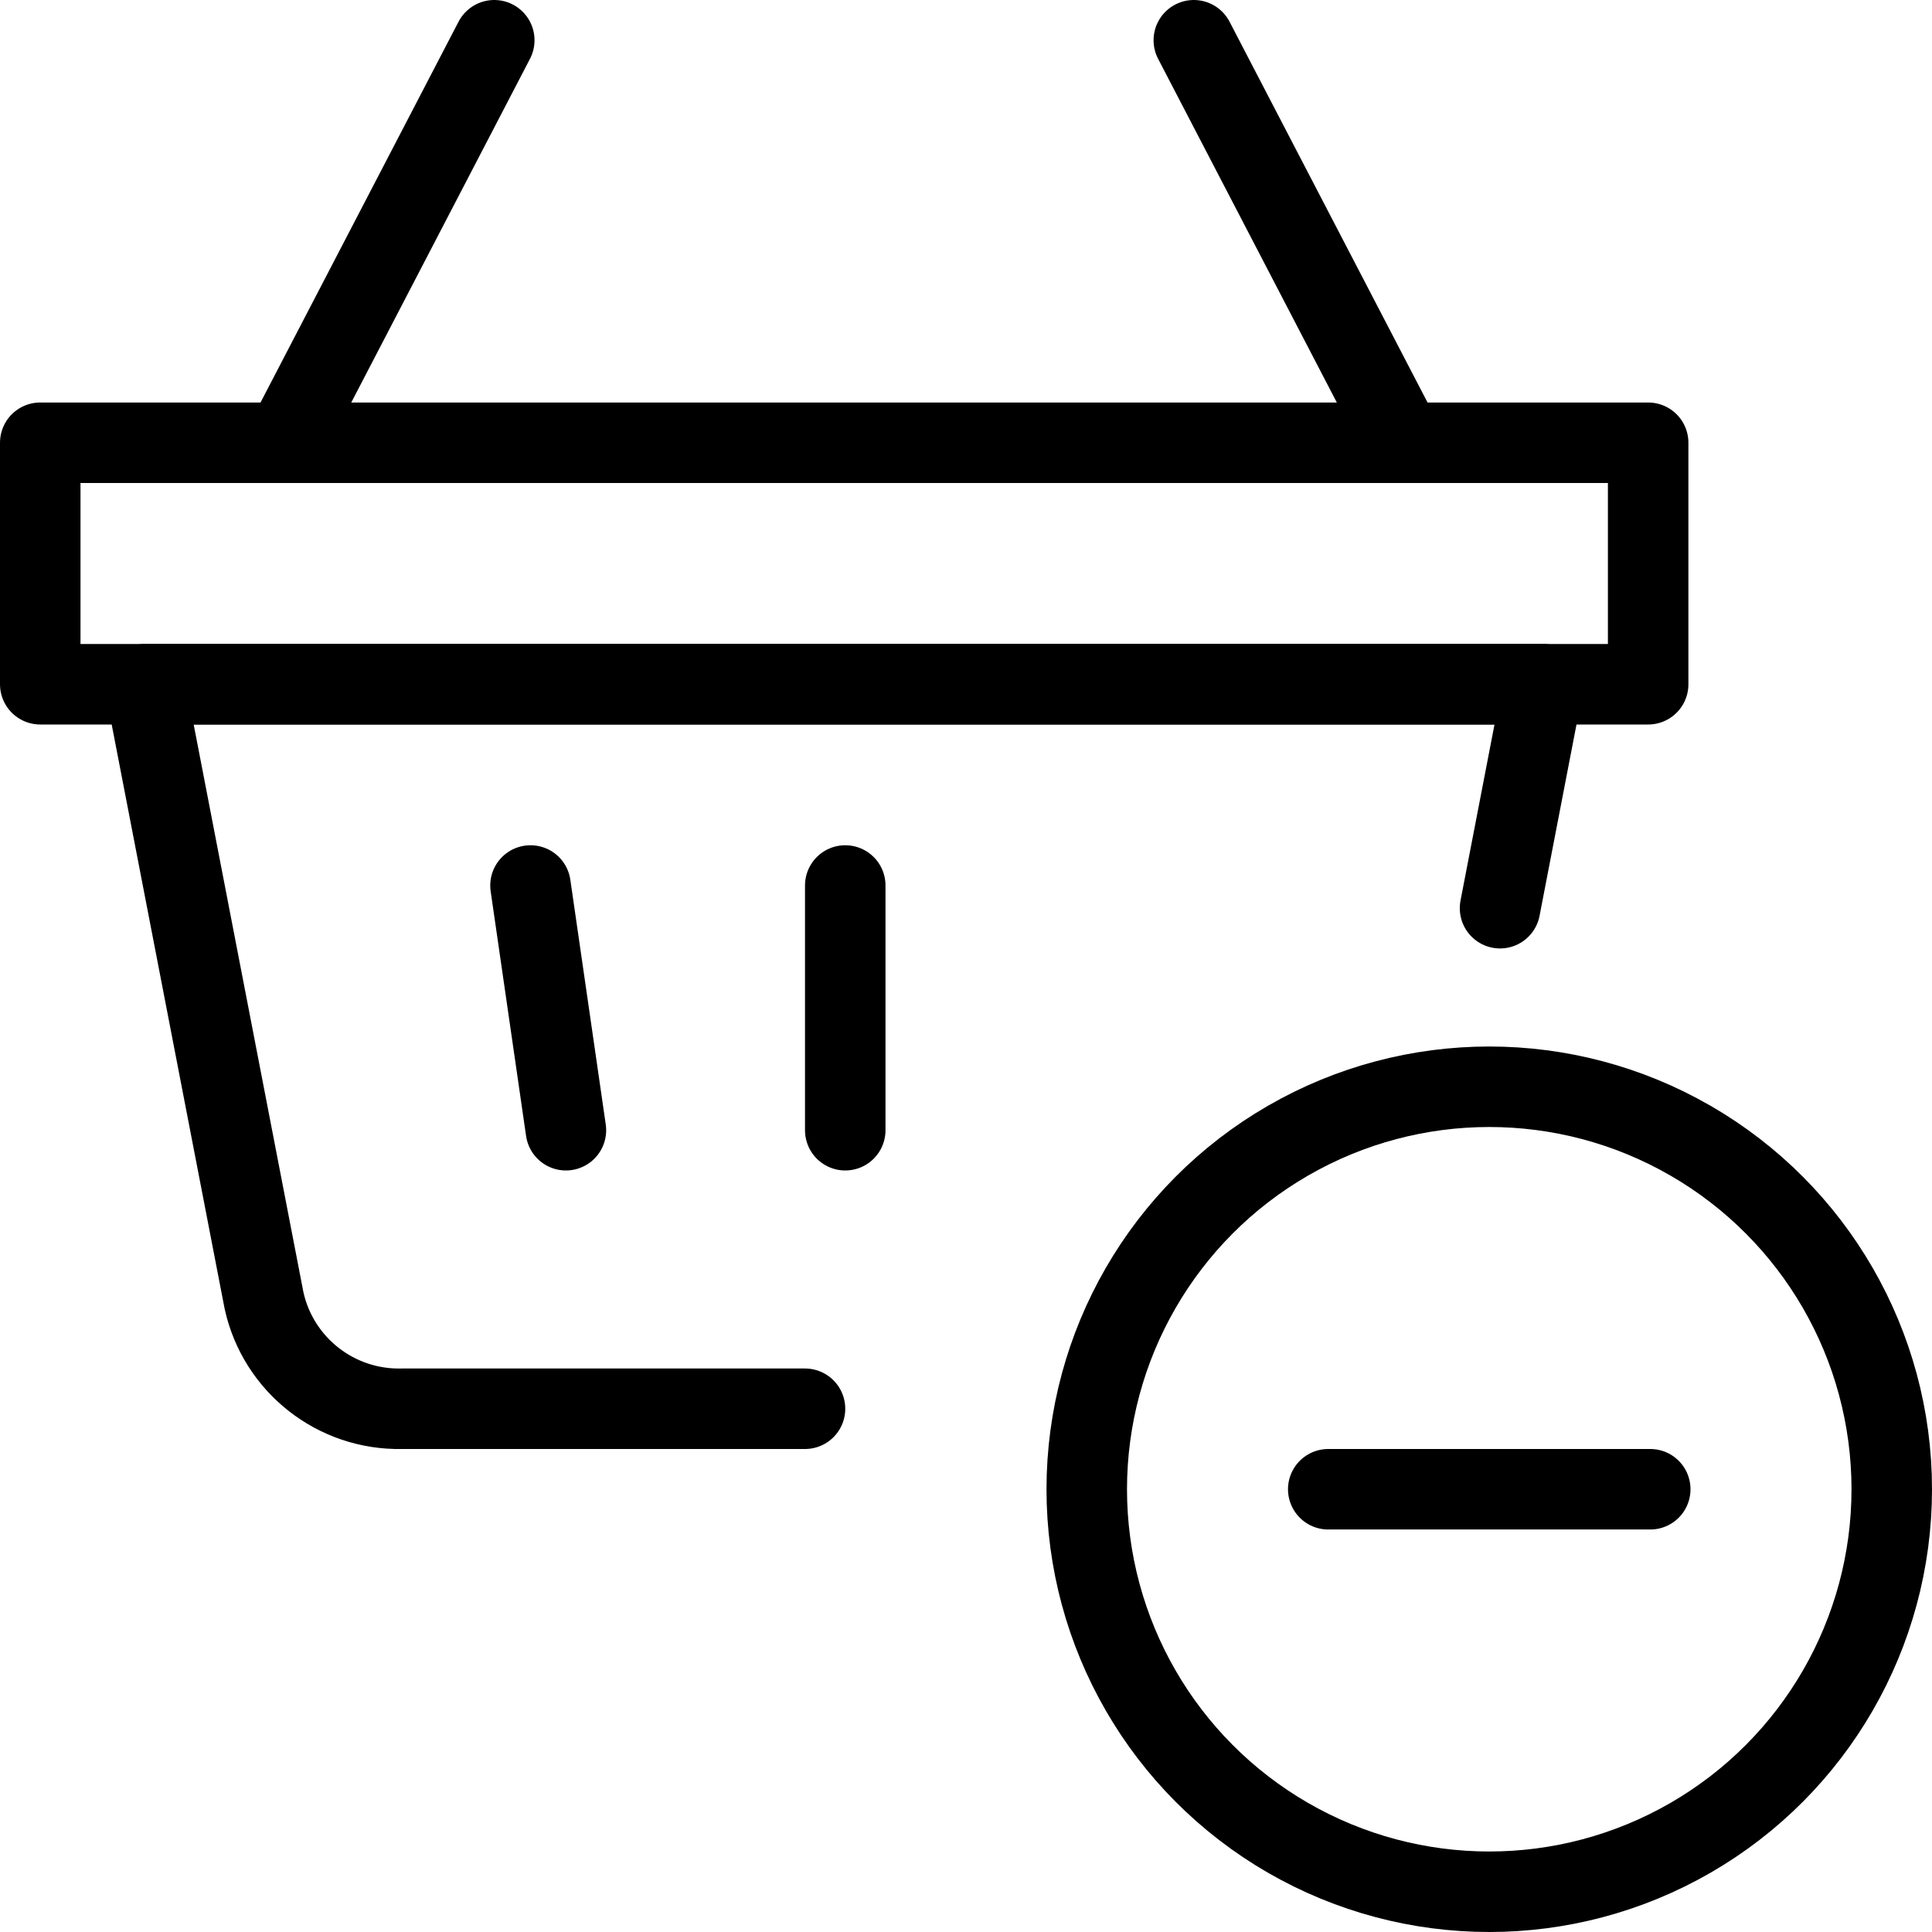 <?xml version="1.0" encoding="UTF-8"?><svg version="1.1" viewBox="0 0 24 24" xmlns="http://www.w3.org/2000/svg" xmlns:xlink="http://www.w3.org/1999/xlink"><g stroke-linecap="round" stroke-width="1" stroke="#000" fill="none" stroke-linejoin="round"><circle cx="18.5" cy="18.5" r="5"></circle><line x1="16.5" x2="20.5" y1="18.5" y2="18.5"></line><line x1="3.54" x2="6.14" y1="5.5" y2=".5"></line><line x1="17.43" x2="14.83" y1="5.5" y2=".5"></line><path d="M18.634 11.282l.537-2.782h-17.371l1.48 7.656 1.12746e-08 5.11664e-08c.176.798.892 1.361 1.709 1.344h5.011"></path><rect width="19.974" height="3" x=".5" y="5.5" rx=".552" ry="0"></rect><line x1="10.5" x2="10.5" y1="11" y2="14.04"></line><line x1="6.59" x2="7.03" y1="11" y2="14.04"></line></g></svg>